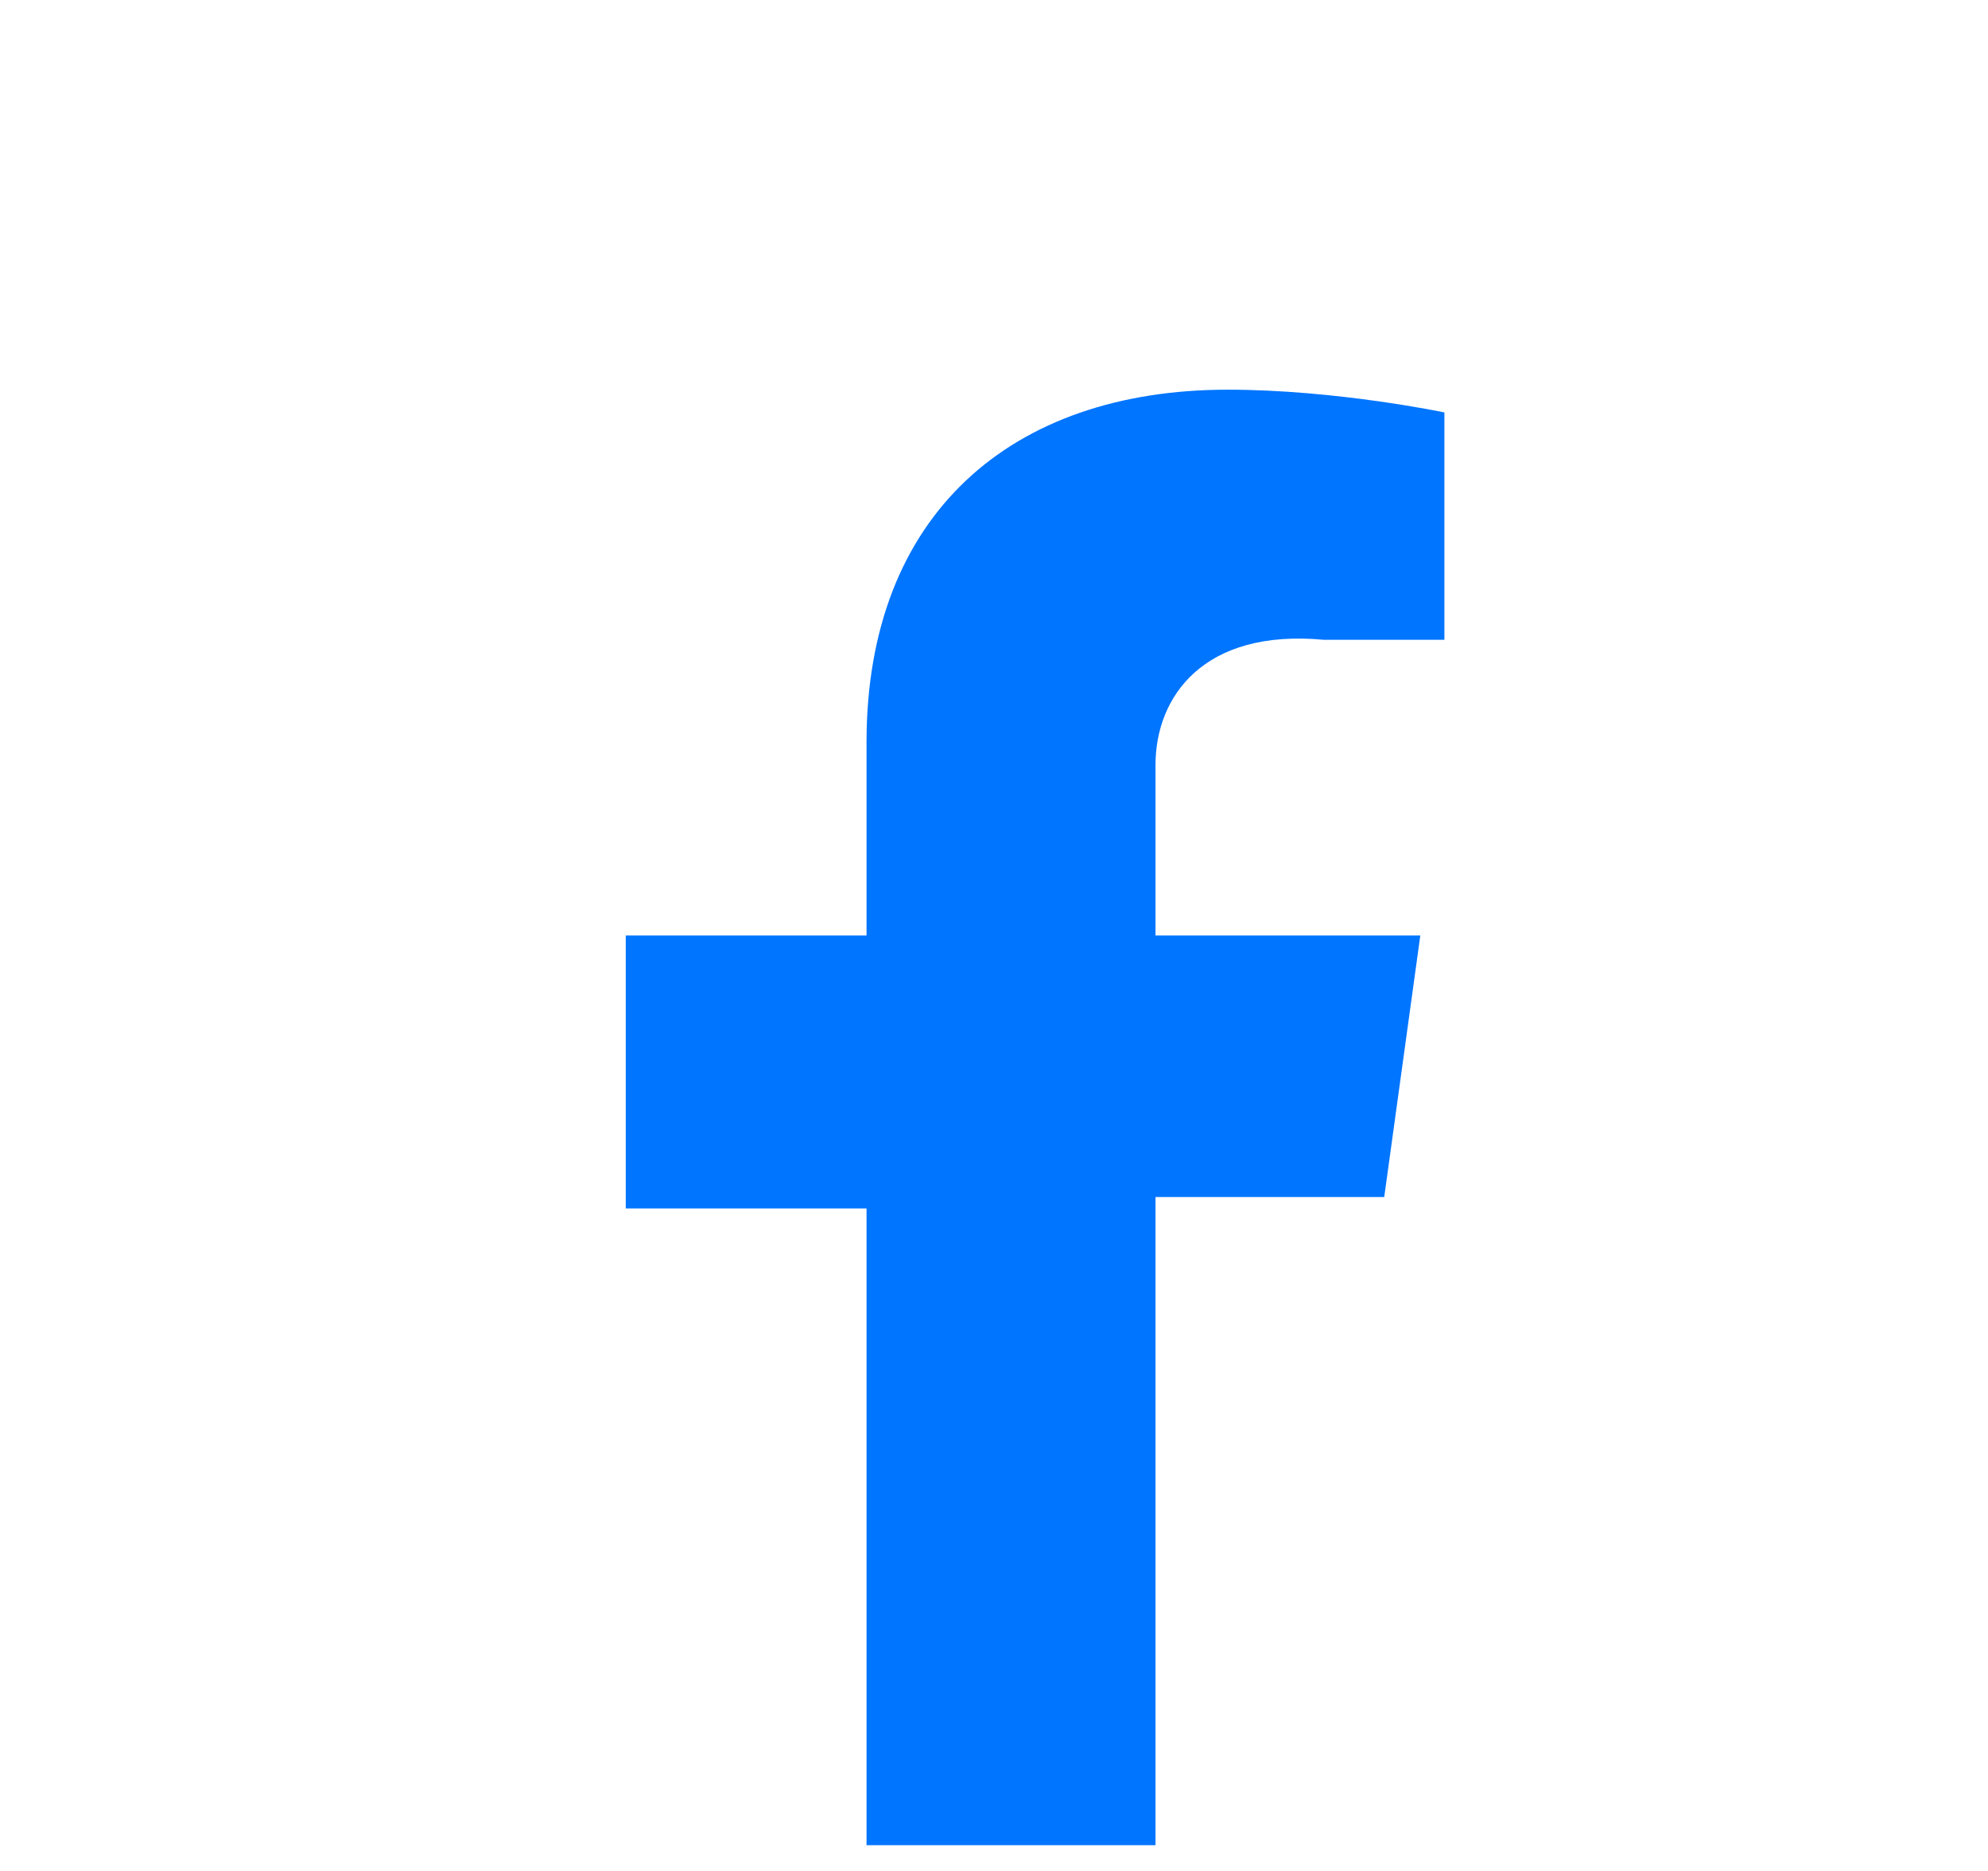 <svg width="34" height="32" viewBox="0 0 34 32" fill="none" xmlns="http://www.w3.org/2000/svg">
<g id="facebook 1" clip-path="url(#clip0_107_3480)">
<path id="Vector" d="M19.762 13.083V16H24.291L23.674 20.473H19.762V31.559H14.82V20.668H10.702V16H14.82V12.694C14.82 8.804 17.291 6.665 20.997 6.665C22.85 6.665 24.703 7.054 24.703 7.054V10.943H22.644C20.585 10.749 19.762 11.916 19.762 13.083Z" fill="#0075FF"/>
</g>
<defs>
<clipPath id="clip0_107_3480">
<rect width="32.945" height="31.118" fill="white" transform="translate(0.818 0.441)"/>
</clipPath>
</defs>
</svg>

